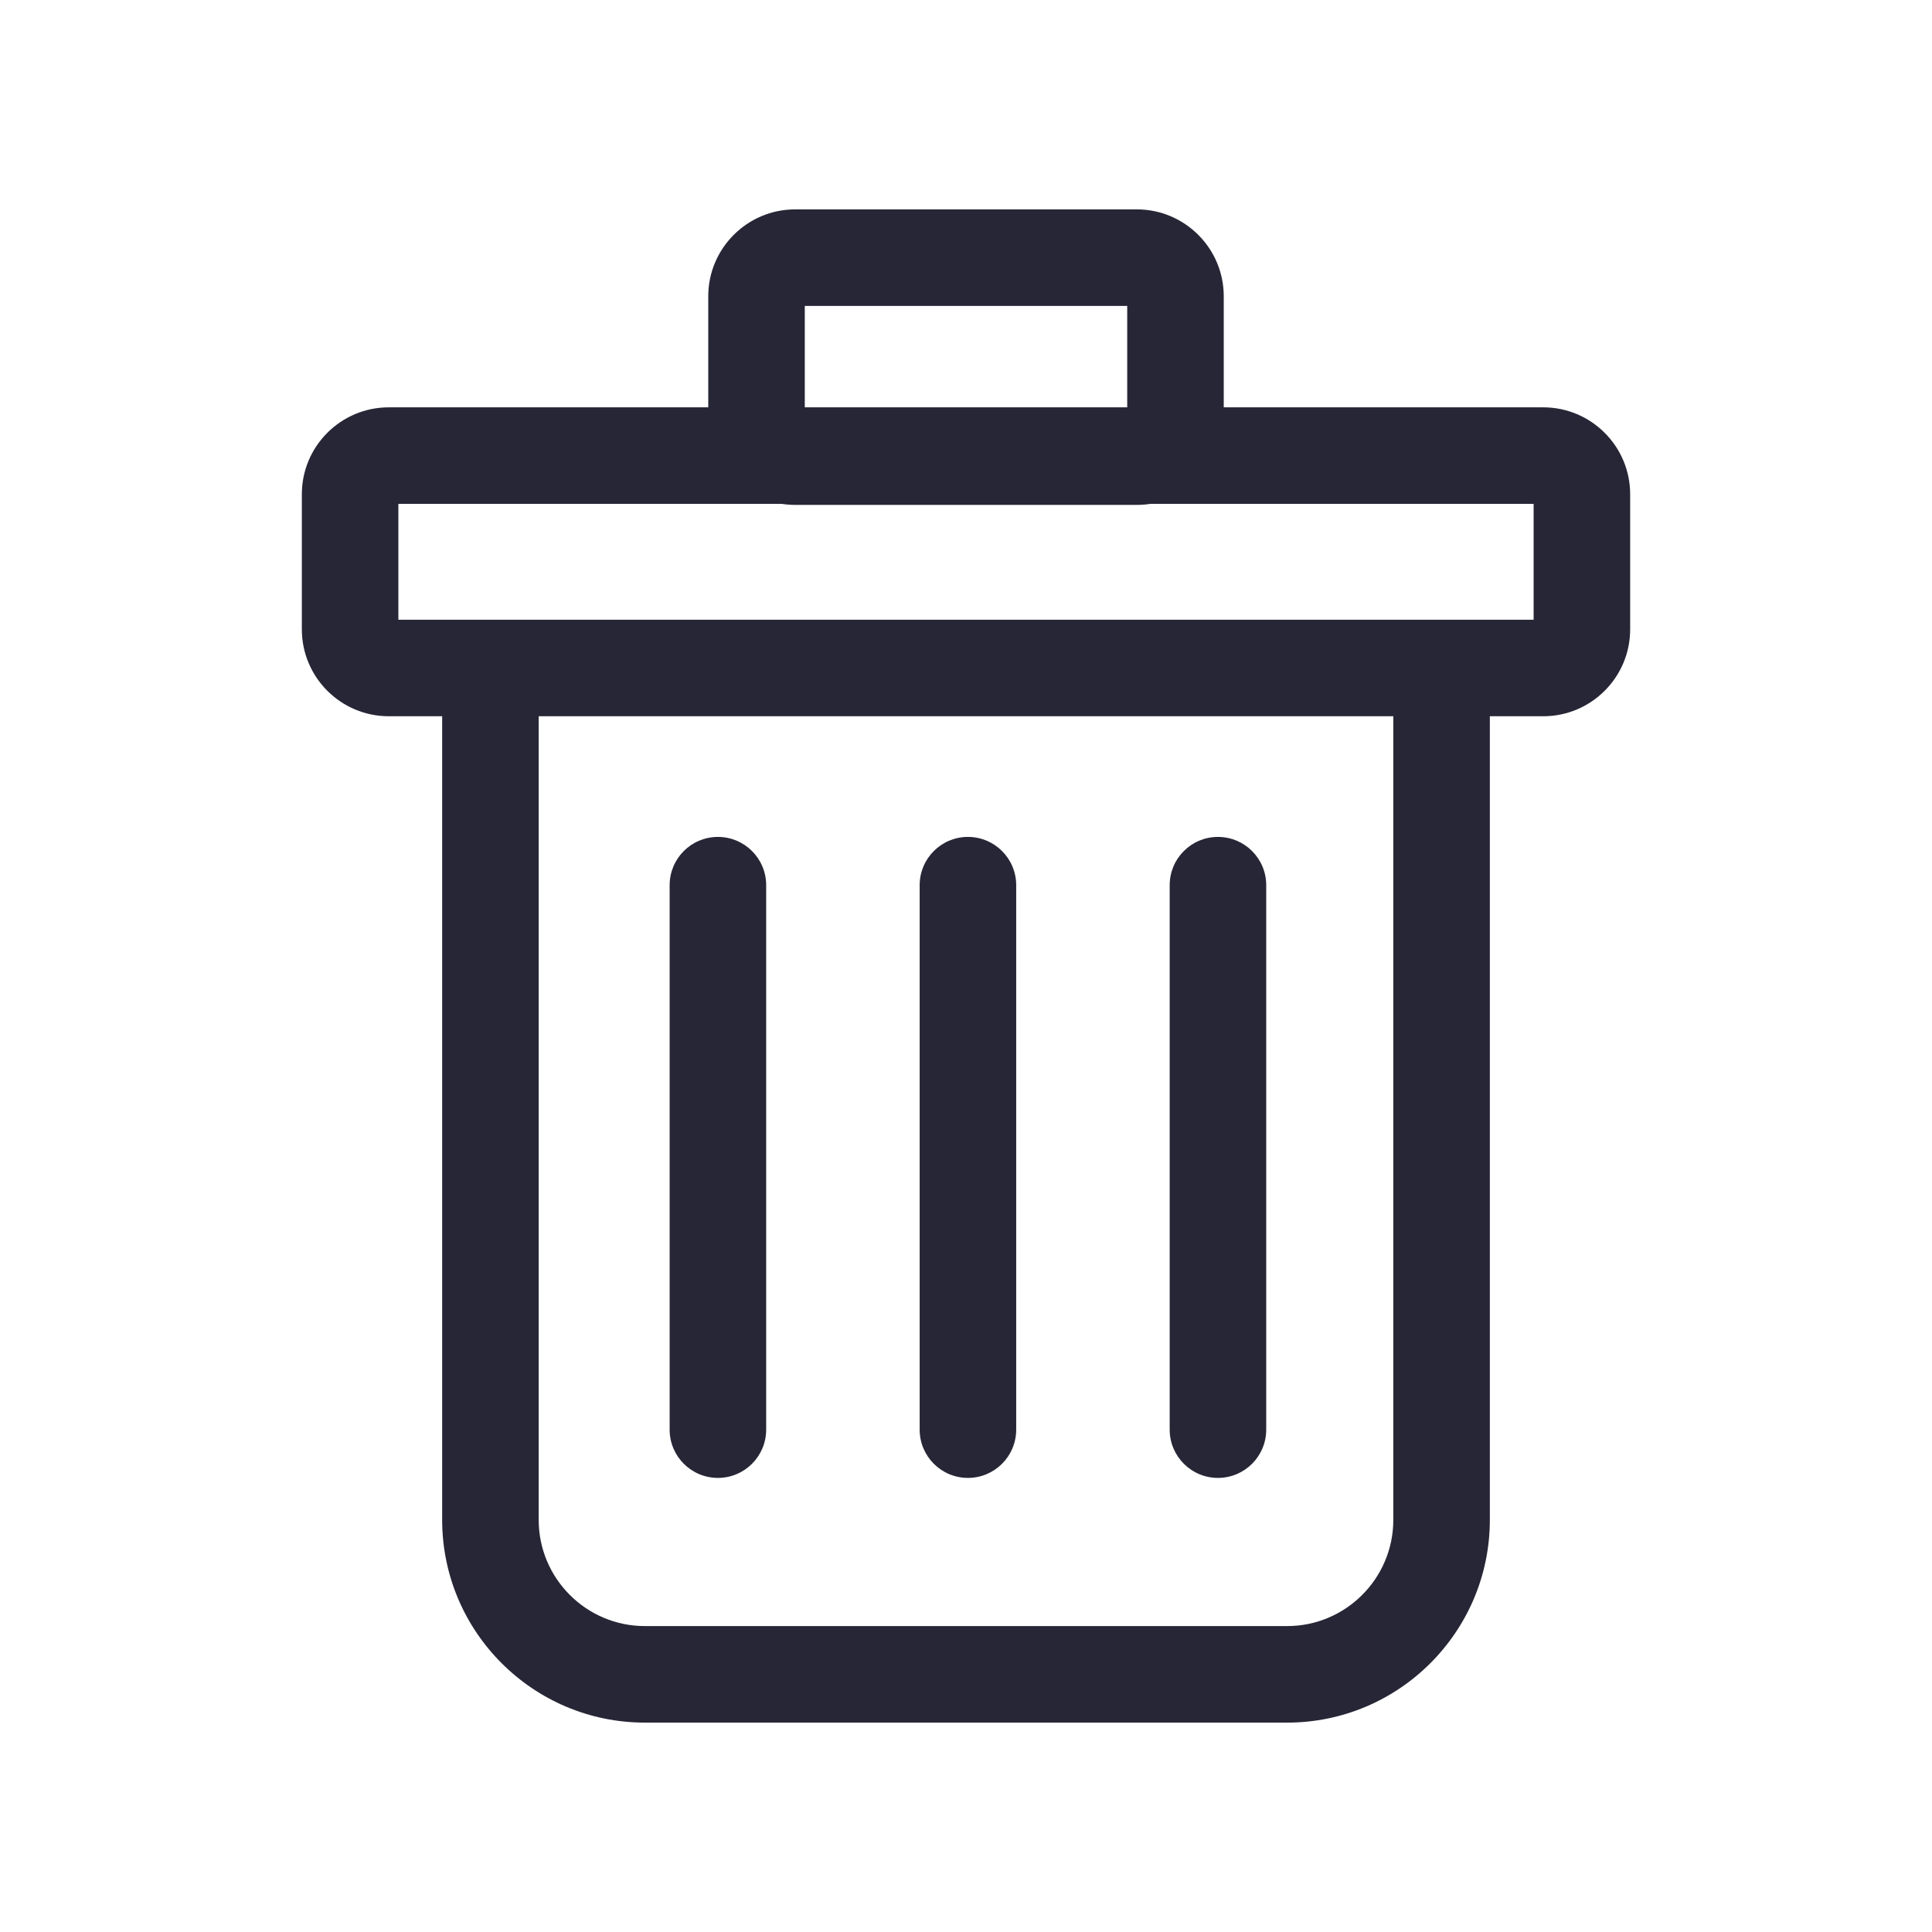 <?xml version="1.0" standalone="no"?><!DOCTYPE svg PUBLIC "-//W3C//DTD SVG 1.1//EN" "http://www.w3.org/Graphics/SVG/1.1/DTD/svg11.dtd"><svg t="1744184796269" class="icon" viewBox="0 0 1024 1024" version="1.1" xmlns="http://www.w3.org/2000/svg" p-id="2518" xmlns:xlink="http://www.w3.org/1999/xlink" width="200" height="200"><path d="M817.969 215.897l-169.357 0 0-58.87c0-25.391-20.657-46.049-46.049-46.049l-181.125 0c-25.391 0-46.049 20.657-46.049 46.049l0 58.87-169.357 0c-25.391 0-46.049 20.657-46.049 46.049l0 71.631c0 25.391 20.657 46.049 46.049 46.049l28.321 0 0 425.947c0 59.246 48.201 107.447 107.447 107.447l340.401 0c59.246 0 107.447-48.201 107.447-107.447L789.648 379.626l28.321 0c25.391 0 46.049-20.657 46.049-46.049l0-71.631C864.017 236.555 843.36 215.897 817.969 215.897zM426.554 162.144l170.892 0 0 53.753-170.892 0L426.554 162.144zM738.482 805.574c0 31.034-25.248 56.282-56.282 56.282L341.8 861.856c-31.034 0-56.282-25.248-56.282-56.282L285.518 379.626l452.964 0L738.482 805.574zM812.852 328.461l-601.704 0 0-61.398 203.228 0c2.302 0.356 4.661 0.542 7.062 0.542l181.125 0c2.401 0 4.759-0.186 7.063-0.542l203.227 0L812.852 328.461zM513.023 783.32c14.129 0 25.583-11.454 25.583-25.583l0-288.572c0-14.129-11.454-25.583-25.583-25.583-14.129 0-25.583 11.454-25.583 25.583l0 288.572C487.441 771.867 498.895 783.32 513.023 783.32zM645.541 783.32c14.129 0 25.583-11.454 25.583-25.583l0-288.572c0-14.129-11.454-25.583-25.583-25.583s-25.583 11.454-25.583 25.583l0 288.572C619.959 771.867 631.413 783.32 645.541 783.32zM380.505 783.32c14.129 0 25.583-11.454 25.583-25.583l0-288.572c0-14.129-11.454-25.583-25.583-25.583s-25.583 11.454-25.583 25.583l0 288.572C354.922 771.867 366.376 783.32 380.505 783.32z" fill="#272636" p-id="2519"></path></svg>